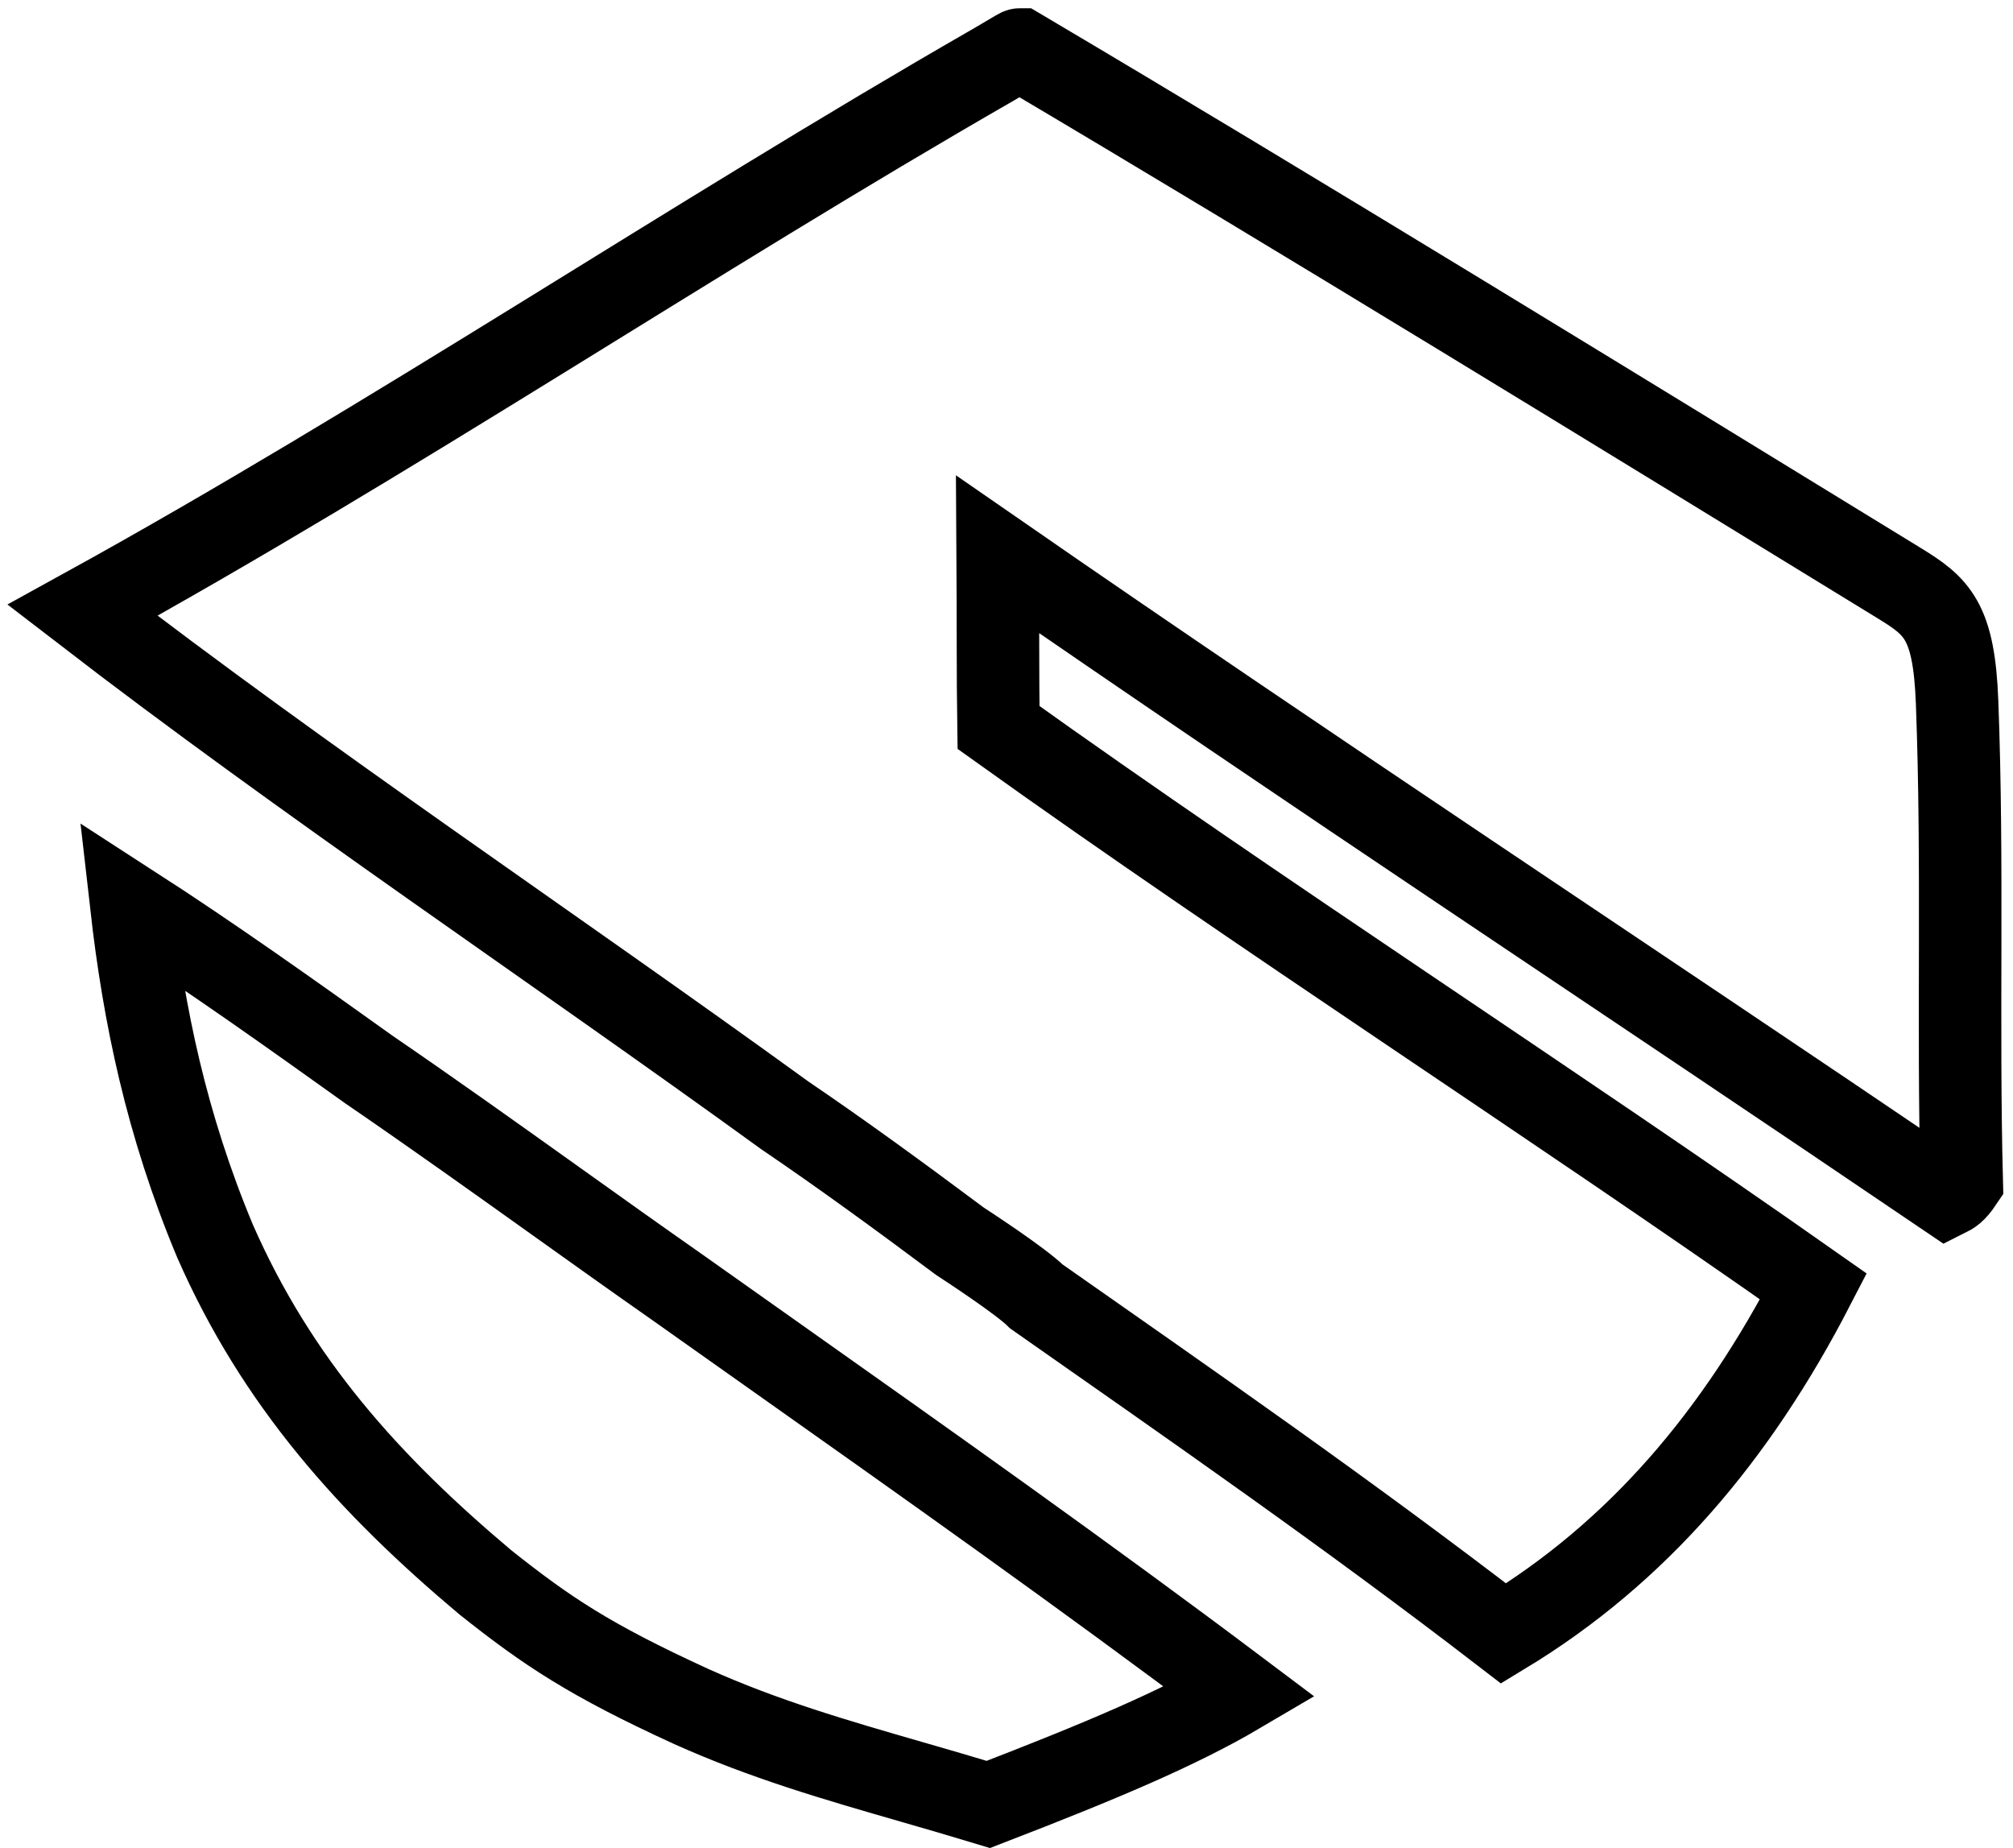 <svg width="122" height="112" viewBox="0 0 122 112" fill="none" xmlns="http://www.w3.org/2000/svg">
<path d="M60.169 3.944C61.764 3 61.764 3 61.807 3C78.072 12.621 99.273 25.639 115.105 35.342C117.401 36.749 118.425 37.612 118.612 42.558C118.985 52.405 118.642 62.014 118.893 71.622C118.488 72.224 118.264 72.34 117.977 72.483C98.663 59.378 79.367 46.685 60.467 33.598C60.493 37.491 60.467 40.924 60.516 44.087C76.402 55.456 93.904 66.713 109.905 77.966C105.238 86.999 99.26 94.074 91.128 98.996C81.58 91.652 72.174 85.135 62.814 78.573C61.84 77.612 58.653 75.538 58.166 75.217C54.455 72.447 51.055 69.966 47.552 67.587C33.248 57.219 18.695 47.531 5 36.983C23.687 26.693 42.036 14.358 60.169 3.944ZM60.169 3.944C59.526 4.314 59.596 4.274 60.169 3.944Z" stroke="black" stroke-width="5"/>
<path d="M22.374 64.831L22.395 64.845L22.416 64.859C26.281 67.507 29.955 70.129 33.618 72.744C36.081 74.502 38.539 76.257 41.046 78.012C42.858 79.296 44.663 80.573 46.462 81.845C56.221 88.746 65.779 95.506 75.145 102.549C71.413 104.748 66.75 106.712 59.902 109.356C58.326 108.877 56.791 108.434 55.285 107.999C50.662 106.665 46.309 105.409 41.881 103.415C35.718 100.591 33.134 98.852 29.409 95.892C22.417 90.011 16.797 83.805 13.023 75.192C10.077 68.137 8.713 61.509 7.96 54.879C12.898 58.07 17.571 61.397 22.374 64.831Z" stroke="black" stroke-width="5"/>
</svg>
